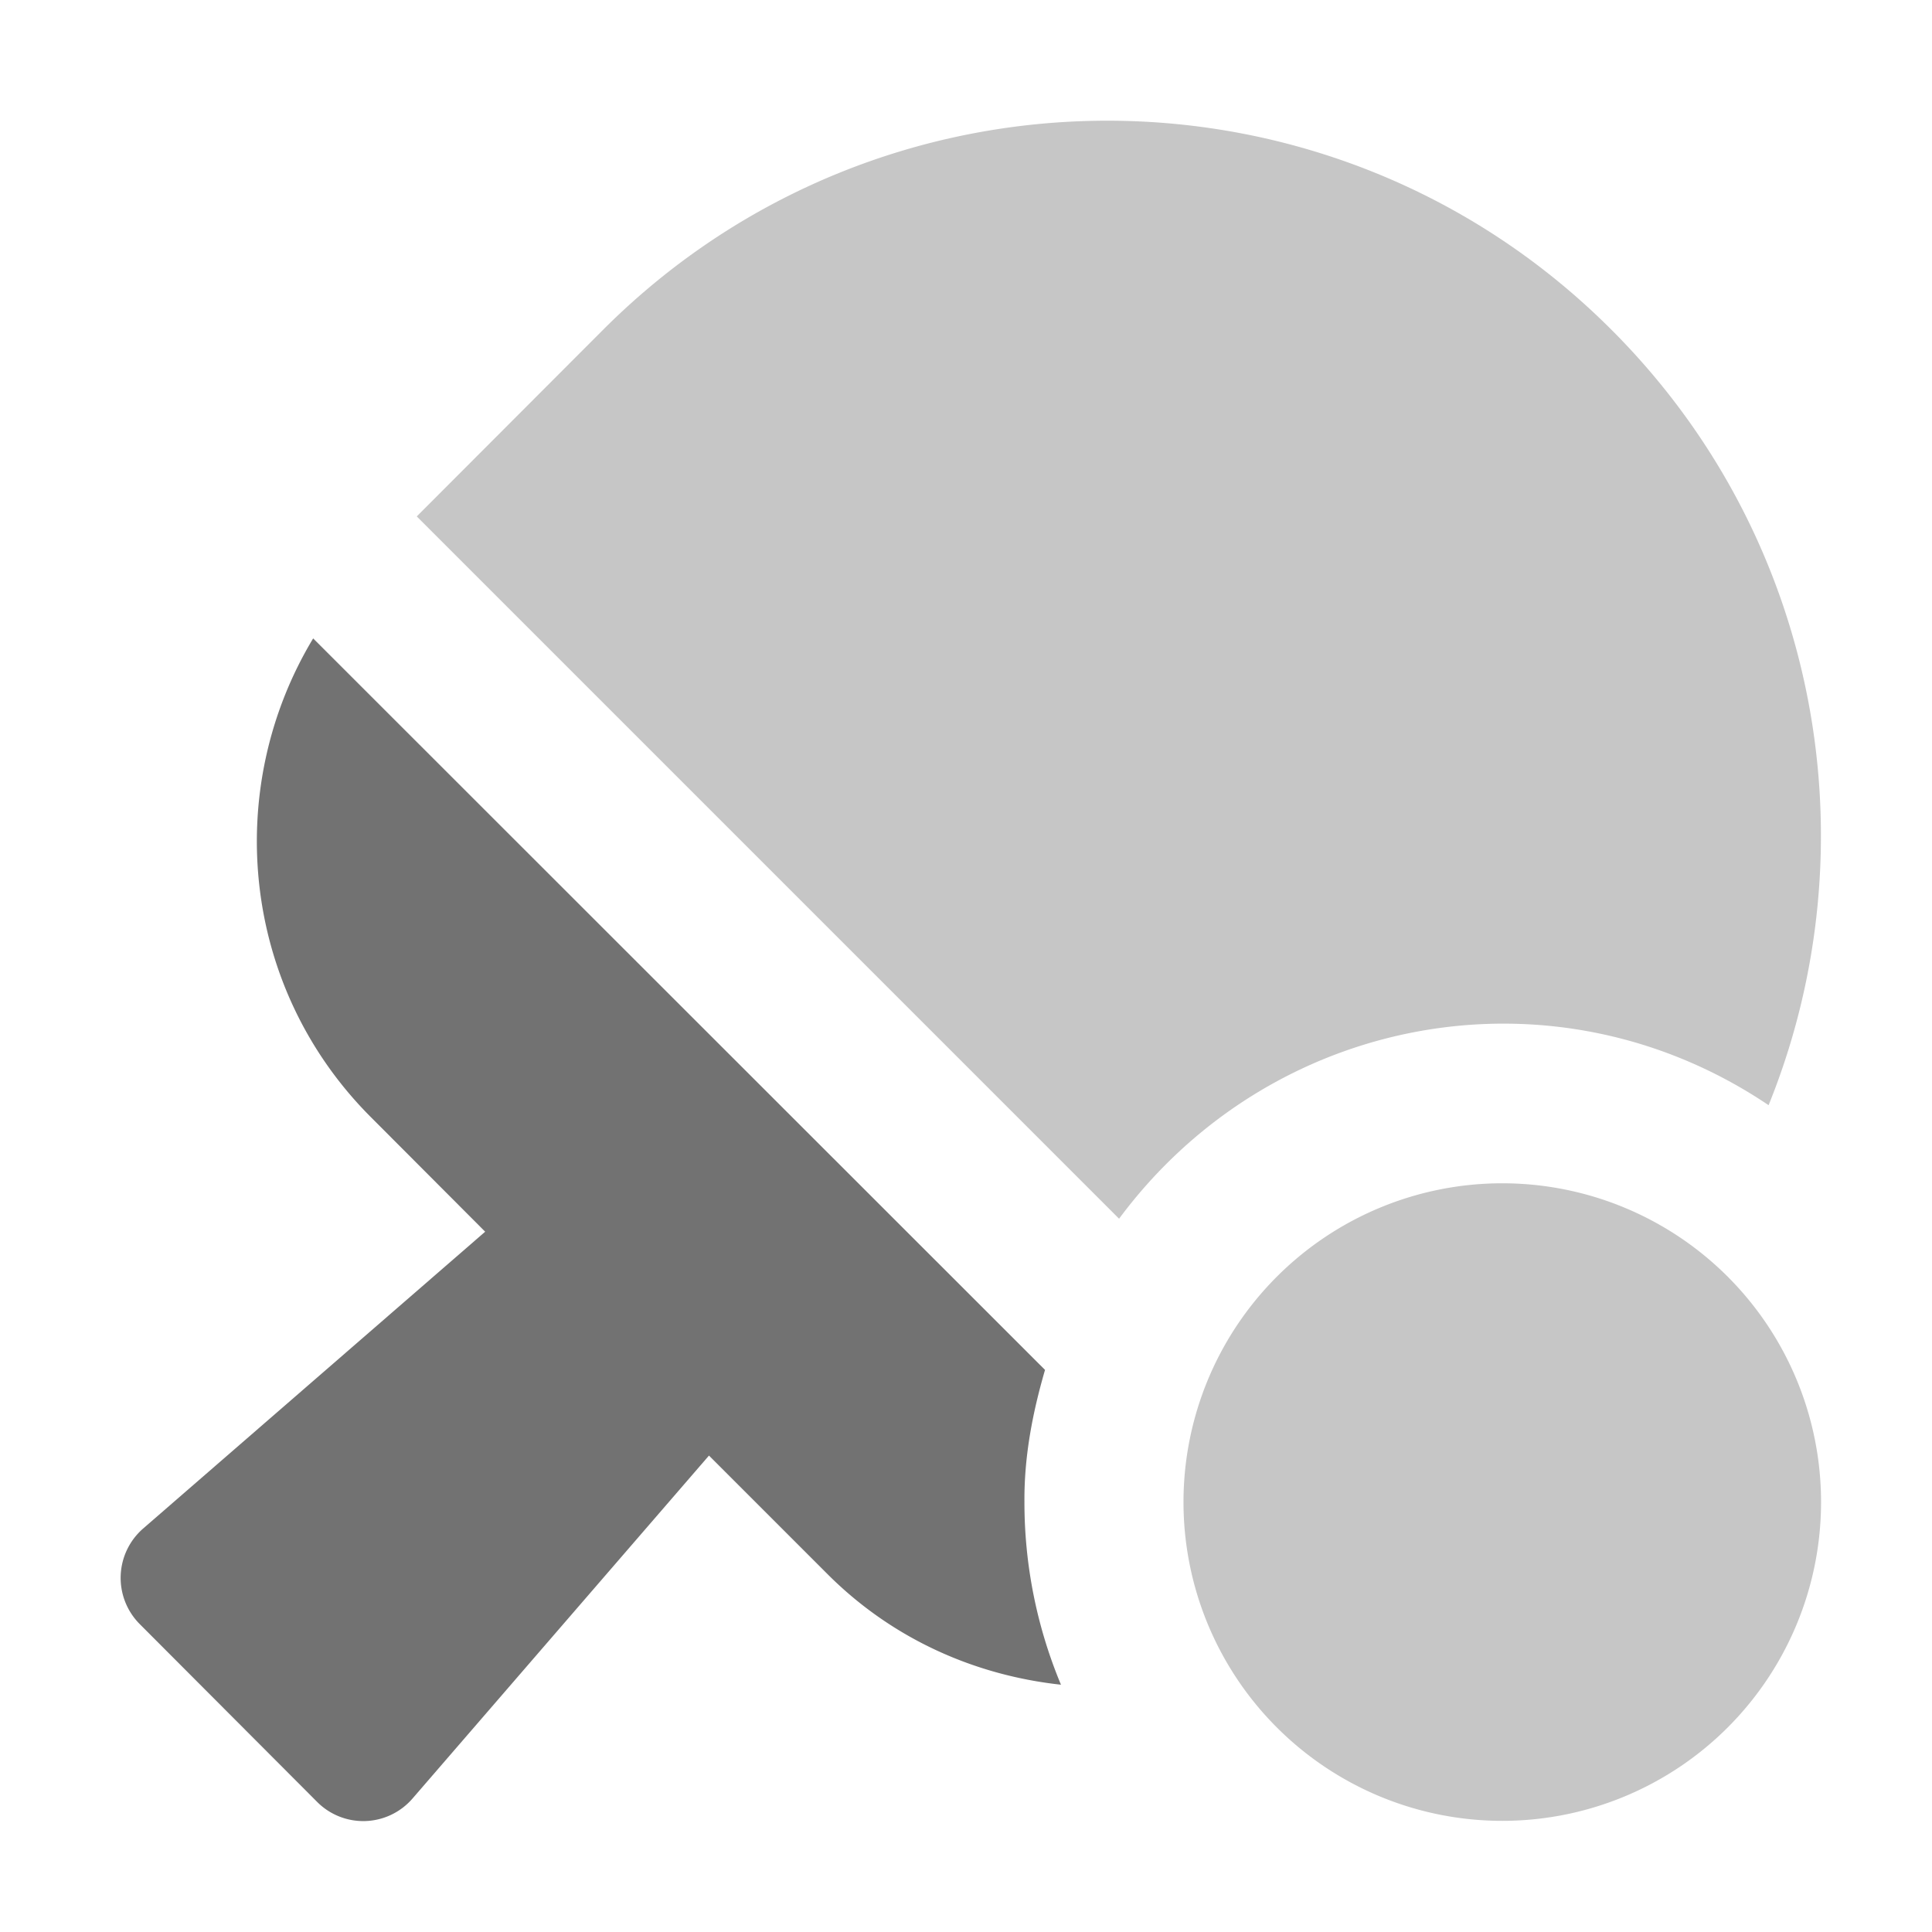 ﻿<?xml version='1.0' encoding='UTF-8'?>
<svg viewBox="-1.998 -1.999 32 32" xmlns="http://www.w3.org/2000/svg">
  <g transform="matrix(0.055, 0, 0, 0.055, 0, 0)">
    <defs>
      <style>.fa-secondary{opacity:.4}</style>
    </defs>
    <path d="M496.28, 296.48C527.78, 218.67 512.08, 126.17 449.08, 63.08C365.18, -21.02 229.08, -21.02 145.18, 63.08L89.18, 119.17L300.68, 330.67C346.78, 268.58 432.18, 253.27 496.28, 296.48zM416.08, 320A96 96 0 1 0 512.08, 416A96 96 0 0 0 416.08, 320z" fill="#727272" opacity="0.4" fill-opacity="1" class="Black" />
    <path d="M5.78, 452.77A19.7 19.7 0 0 1 6.78, 423.97L109.78, 334.58L75.28, 300C36.28, 260.91 30.68, 201.21 57.98, 155.91L278.38, 376.2C274.68, 388.91 272.08, 402.11 272.18, 415.91A142.53 142.53 0 0 0 283.18, 471C257.48, 468.2 232.58, 457.41 212.88, 437.7L177.18, 402L87.88, 505.3A19.59 19.59 0 0 1 59.18, 506.3z" fill="#727272" fill-opacity="1" class="Black" />
  </g>
</svg>